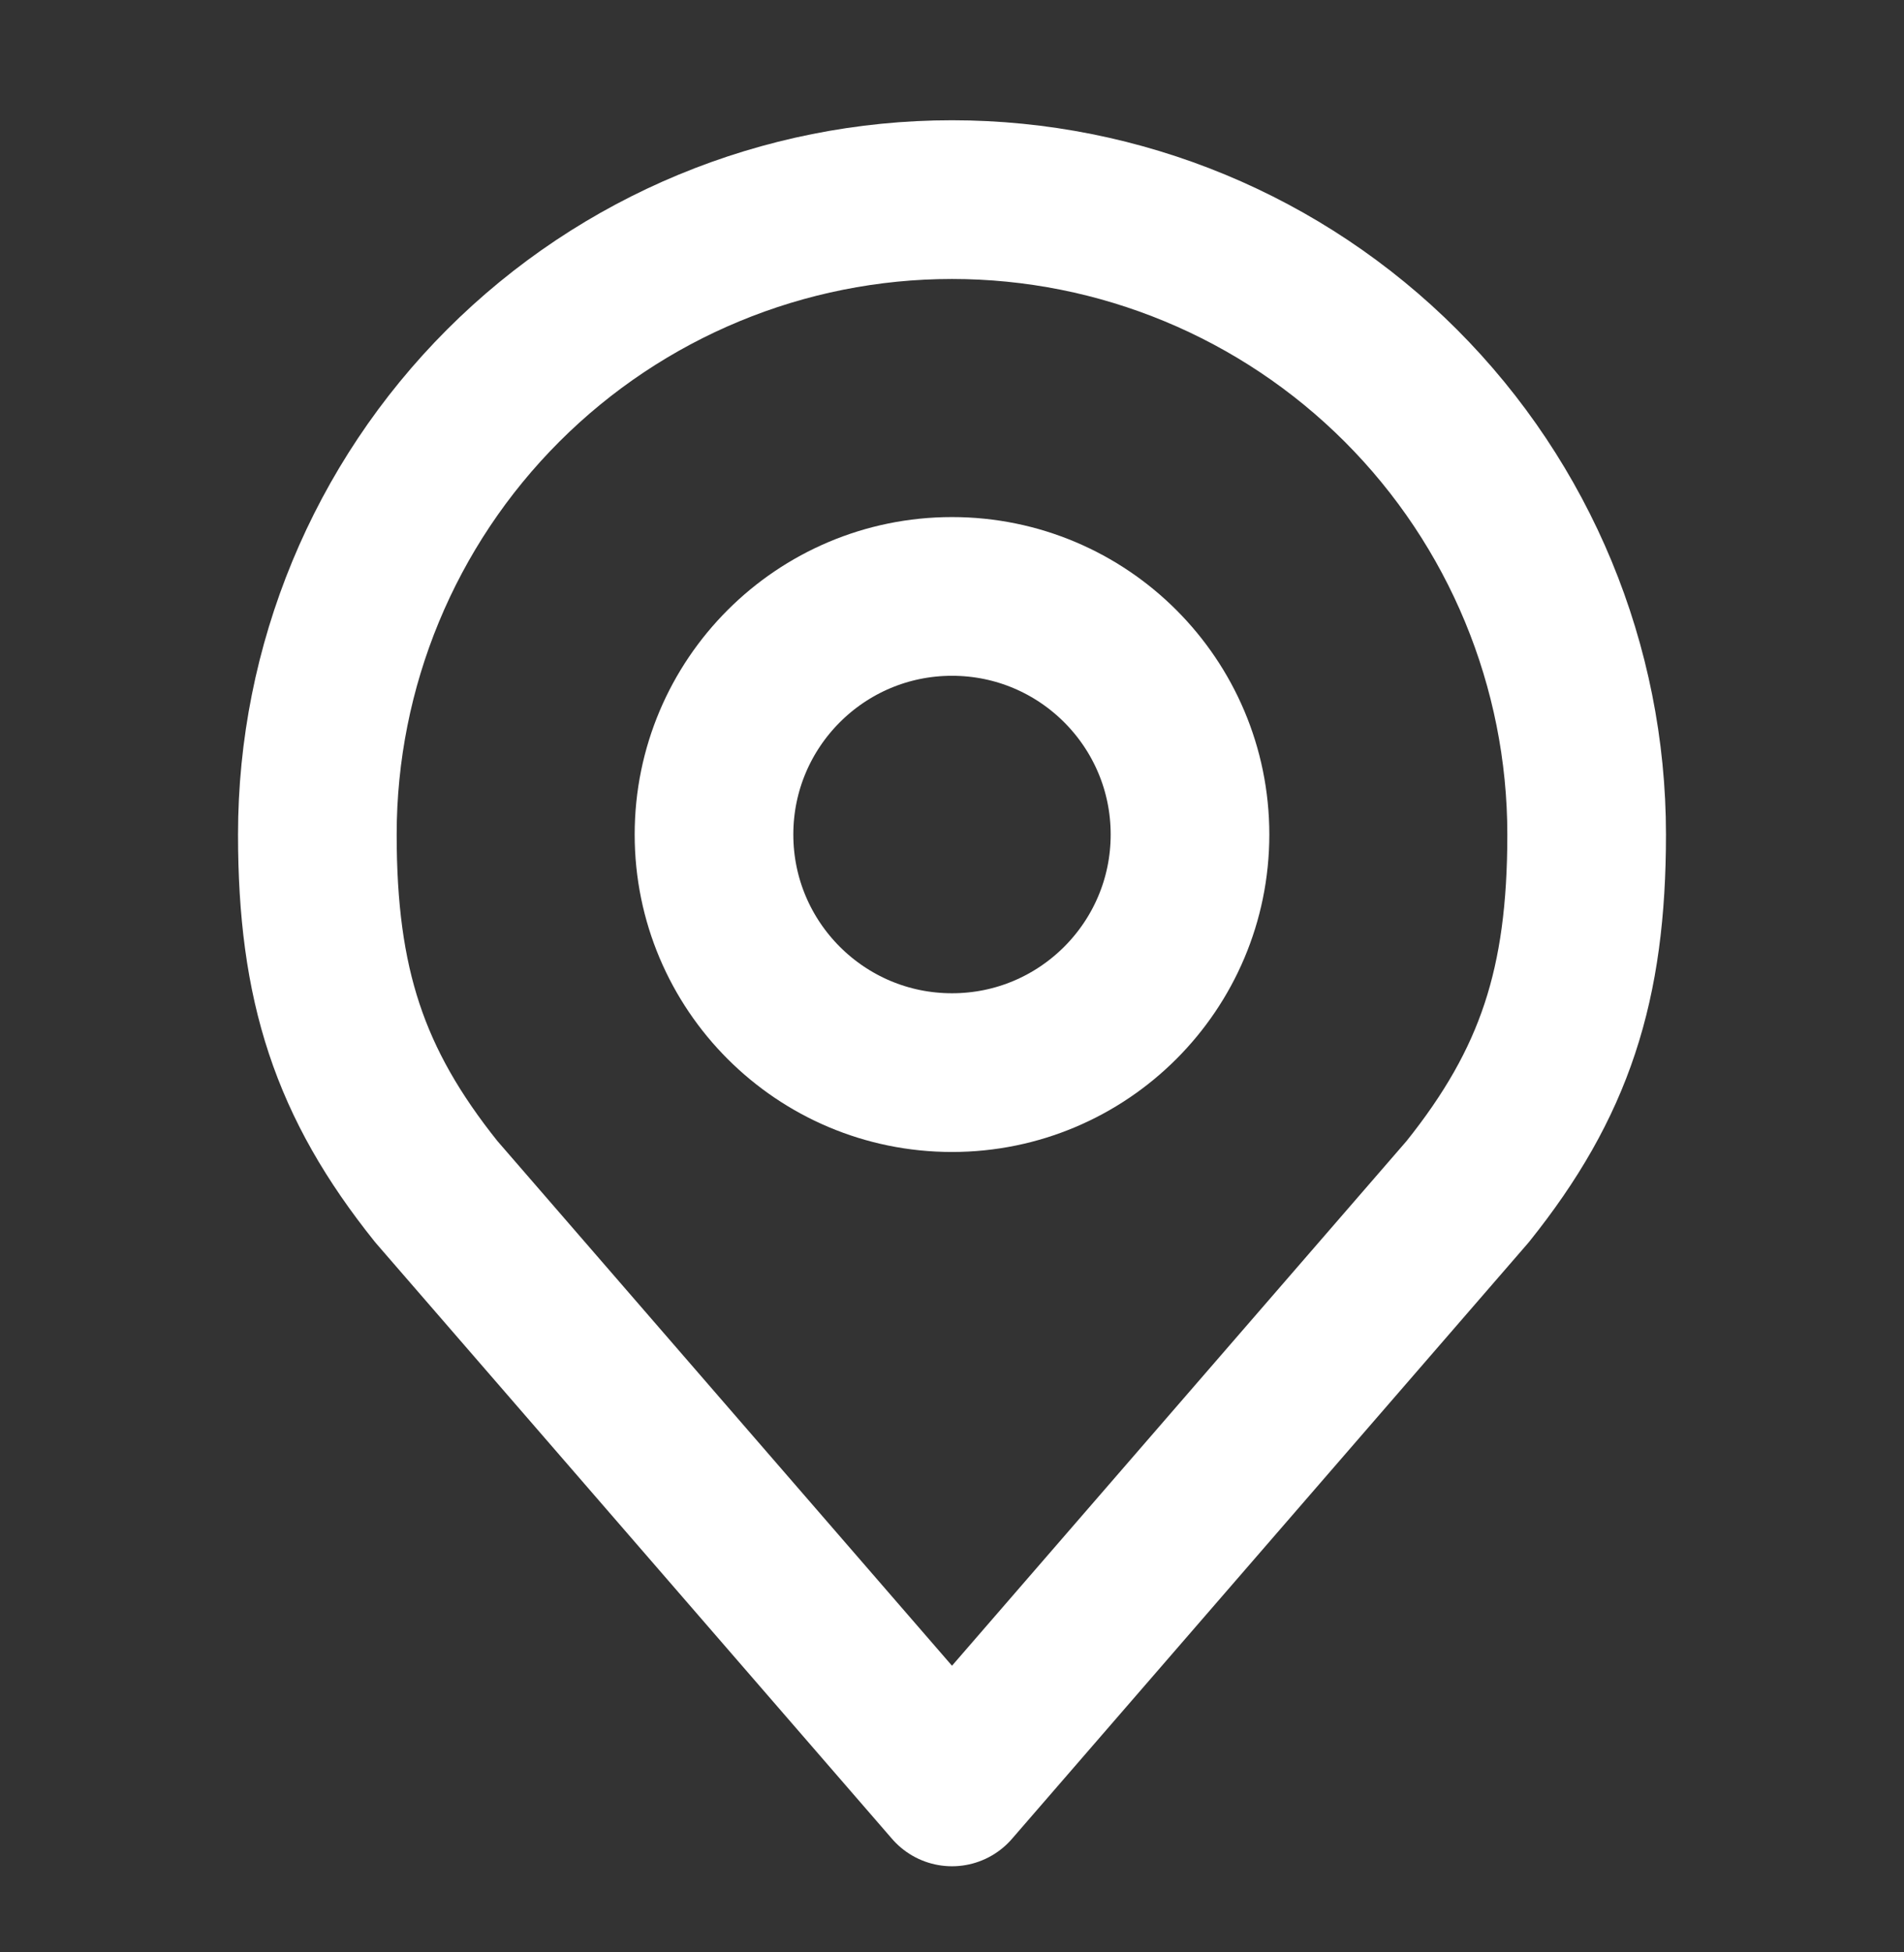 <svg width="40" height="41" viewBox="0 0 40 41" fill="none" xmlns="http://www.w3.org/2000/svg">
<rect x="0" y="0" width="40" height="41" fill="#333333" stroke="none"/>
<path d="M20 22.525C22.761 22.525 25 20.286 25 17.525C25 14.764 22.761 12.525 20 12.525C17.239 12.525 15 14.764 15 17.525C15 20.286 17.239 22.525 20 22.525Z" stroke="white" stroke-width="3.333" stroke-linecap="round" stroke-linejoin="round"/>
<path d="M20 4.192C16.464 4.192 13.072 5.596 10.572 8.097C8.071 10.597 6.667 13.989 6.667 17.525C6.667 20.678 7.337 22.742 9.166 25.025L20 37.525L30.833 25.025C32.663 22.742 33.333 20.678 33.333 17.525C33.333 13.989 31.928 10.597 29.428 8.097C26.927 5.596 23.536 4.192 20 4.192V4.192Z" stroke="white" stroke-width="3.333" stroke-linecap="round" stroke-linejoin="round"/>
</svg>
